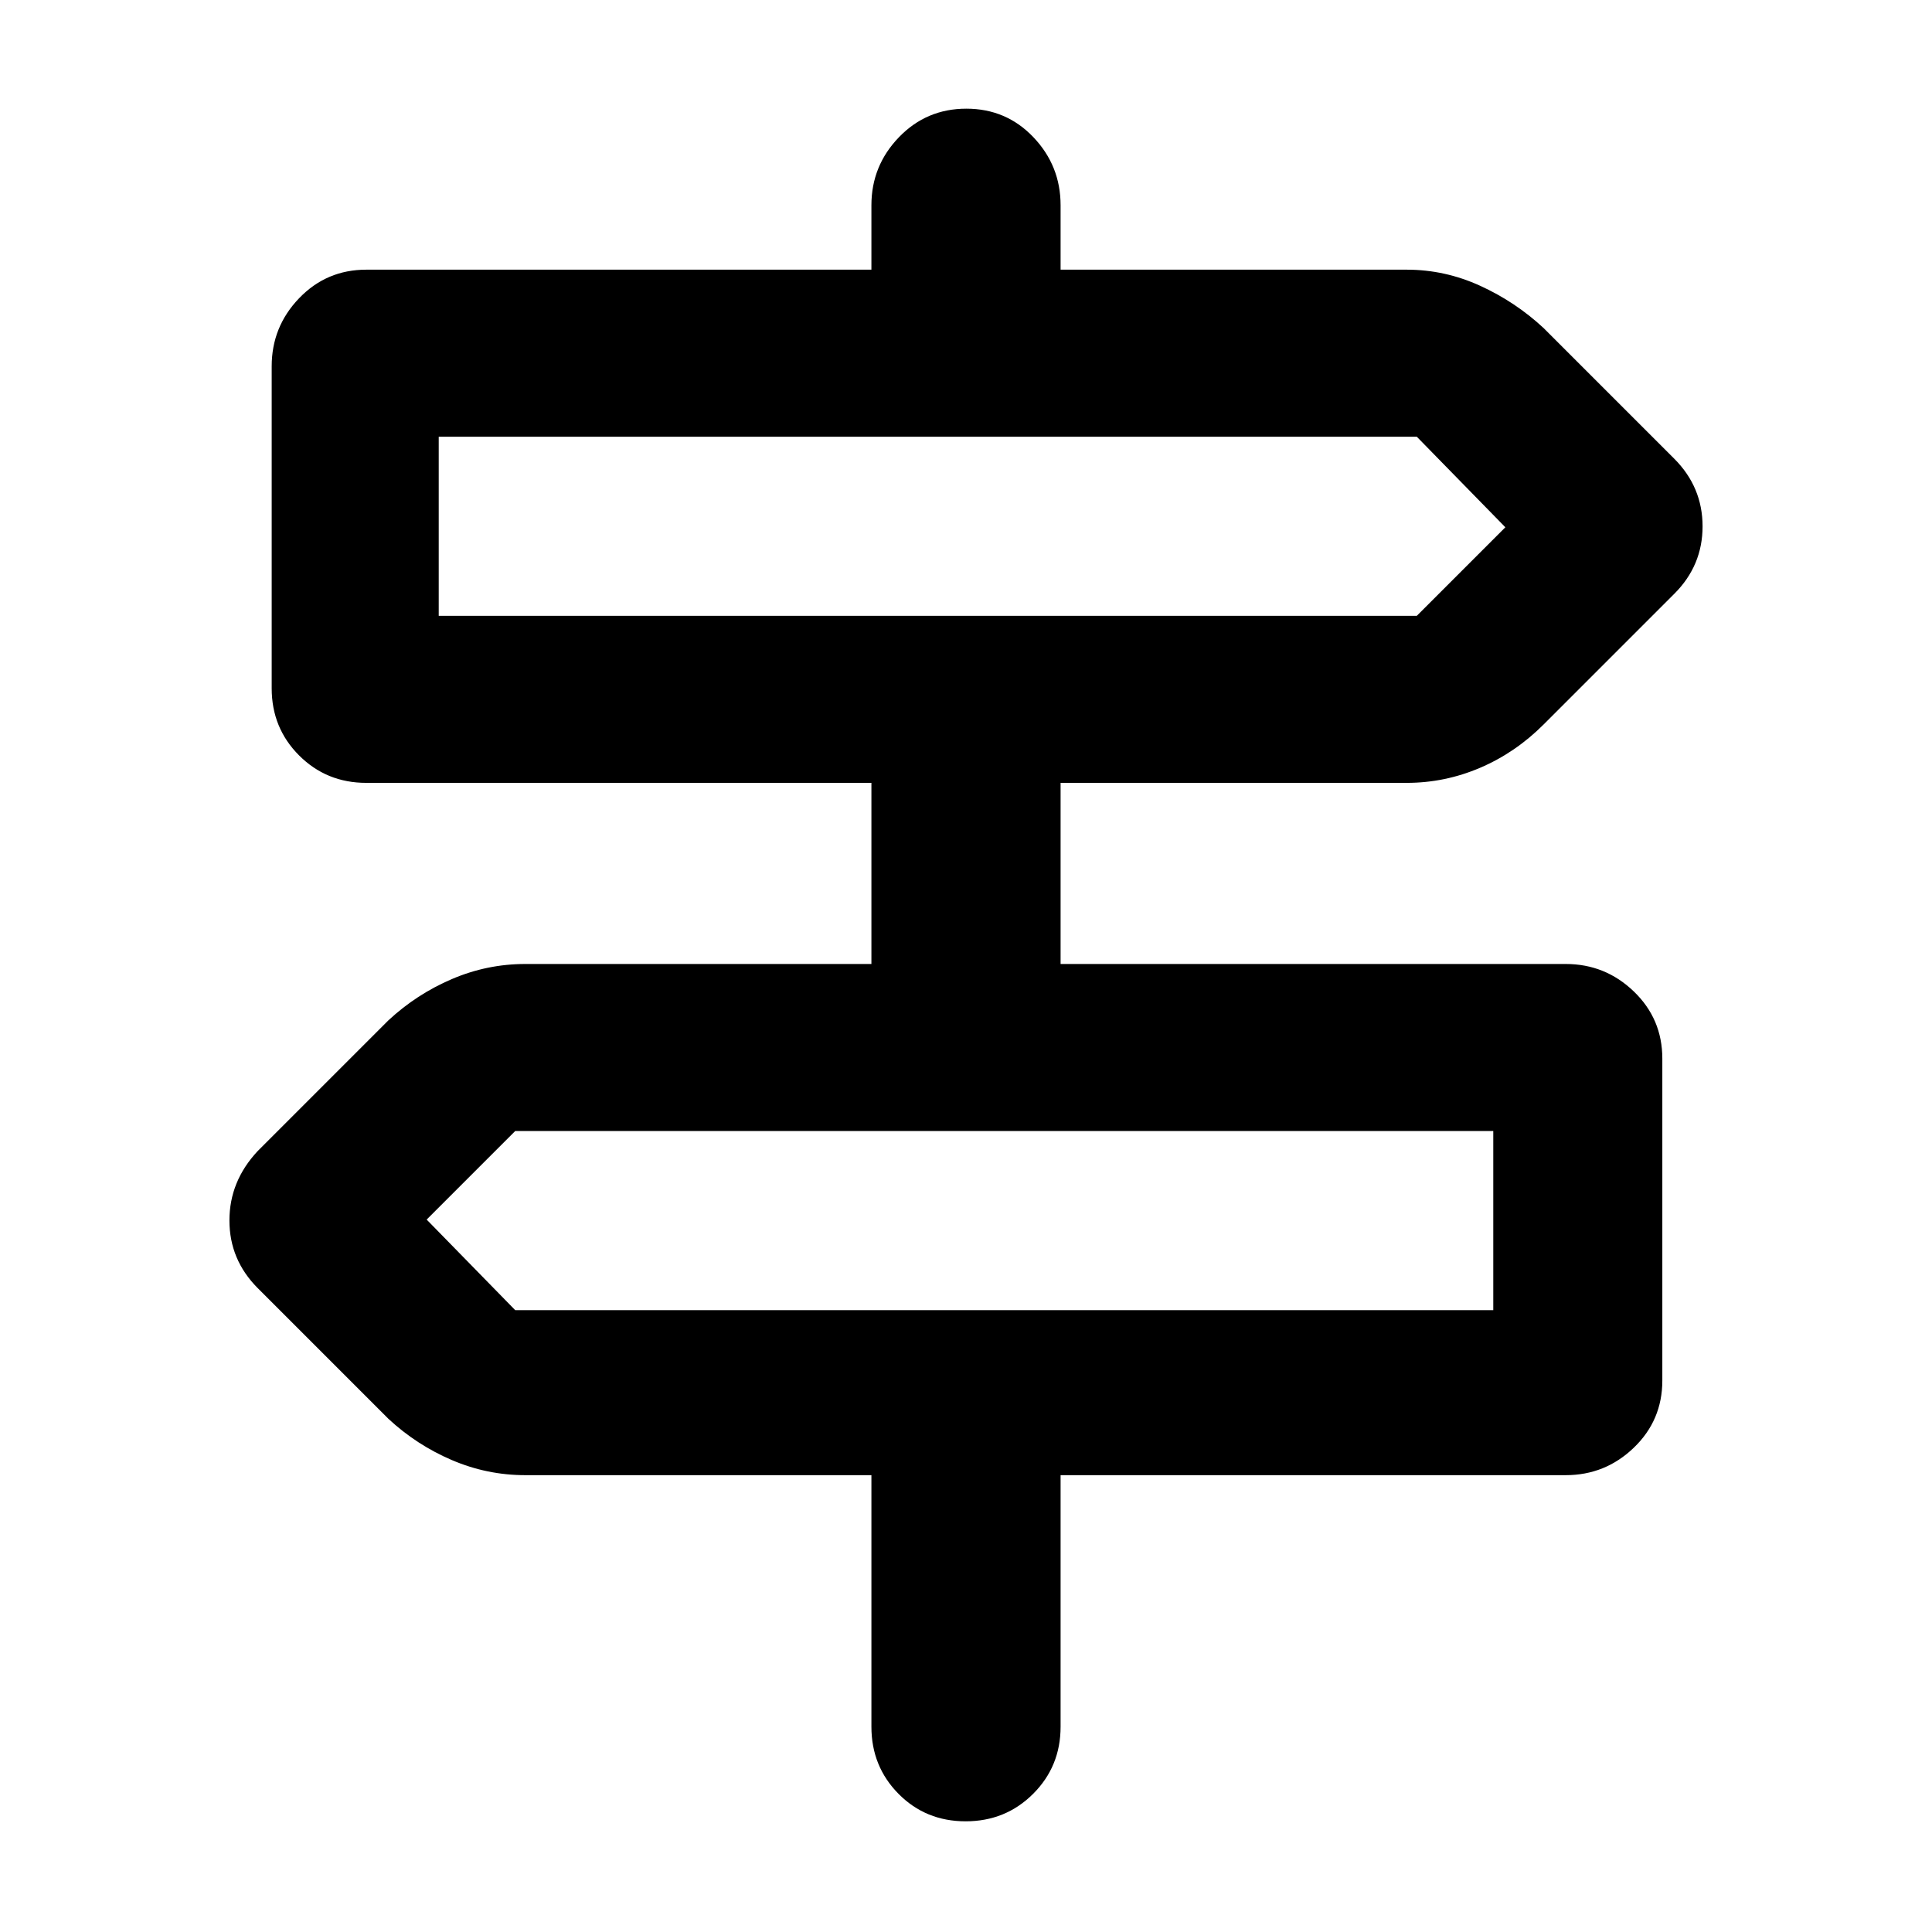 <svg xmlns="http://www.w3.org/2000/svg" width="48" height="48" viewBox="0 -960 960 960"><path d="M433-102v-125H261q-18.956 0-36.478-7.5Q207-242 193-255l-65-65q-14-14.091-14-33.545Q114-373 128-388l65-65q14-13 31.522-20.5T261-481h172v-90H182q-19.75 0-33.375-13.625T135-618v-160q0-19.625 13.625-33.812Q162.25-826 182-826h251v-32q0-19.625 13.675-33.812Q460.351-906 480.175-906 500-906 513.5-891.812 527-877.625 527-858v32h172q18.956 0 36.478 8Q753-810 767-797l65 65q14 14.091 14 33.545Q846-679 832-665l-65 65q-14 14-31.522 21.5T699-571H527v90h251q19.625 0 33.812 13.625Q826-453.75 826-434v160q0 19.75-14.188 33.375Q797.625-227 778-227H527v125q0 19.75-13.675 33.375Q499.649-55 479.825-55 460-55 446.5-68.625 433-82.25 433-102ZM218-654h486l44-44-44-45H218v89Zm38 345h486v-89H256l-44 44 44 45Zm-38-345v-89 89Zm524 345v-89 89Z"/></svg>